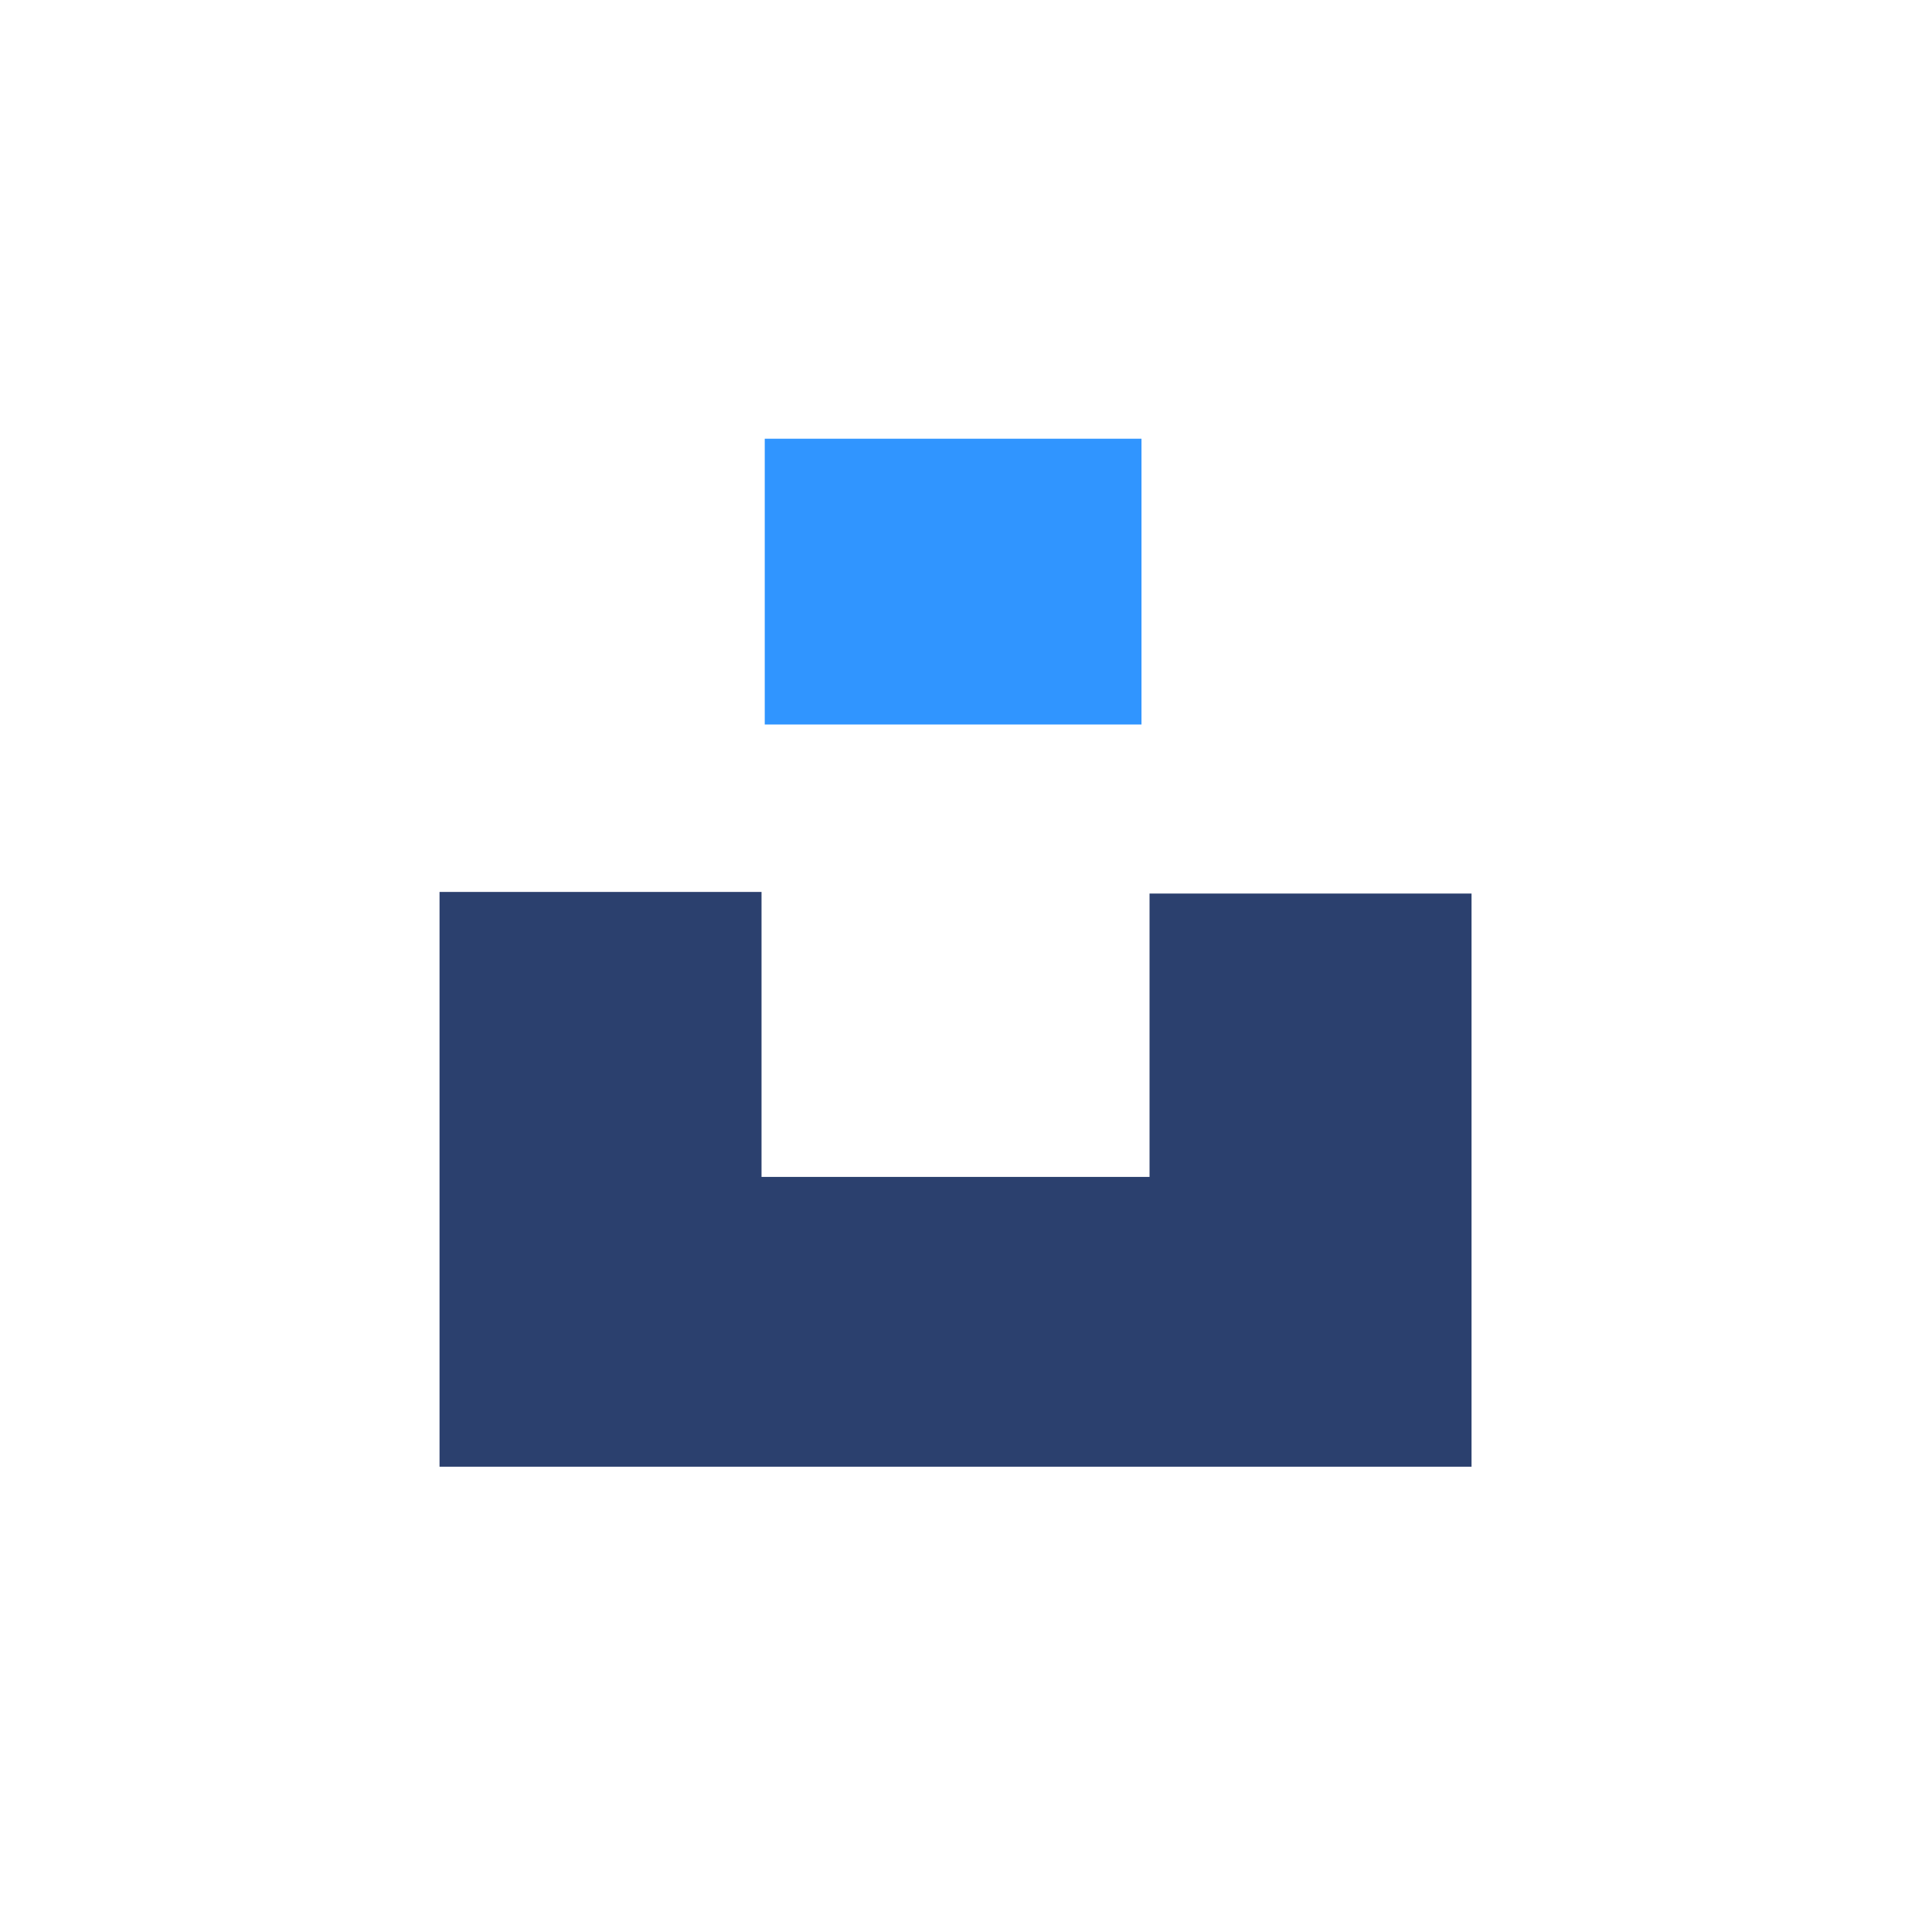 <svg xmlns="http://www.w3.org/2000/svg" viewBox="0 0 24 24"><defs><style>.cls-1{fill:none;}.cls-2{fill:#2b406e;}.cls-3{fill:#3095ff;}</style></defs><title>unsplash</title><g id="Layer_2" data-name="Layer 2"><g id="Layer_1-2" data-name="Layer 1"><rect class="cls-1" width="24" height="24"/><rect class="cls-1" x="3" y="3" width="18" height="18"/><path class="cls-2" d="M5.46,11.08h4v3.54h4.82V11.1h4v7.12H5.46Z"/><path class="cls-3" d="M14.18,9H9.5V5.45h4.68Z"/></g></g></svg>
